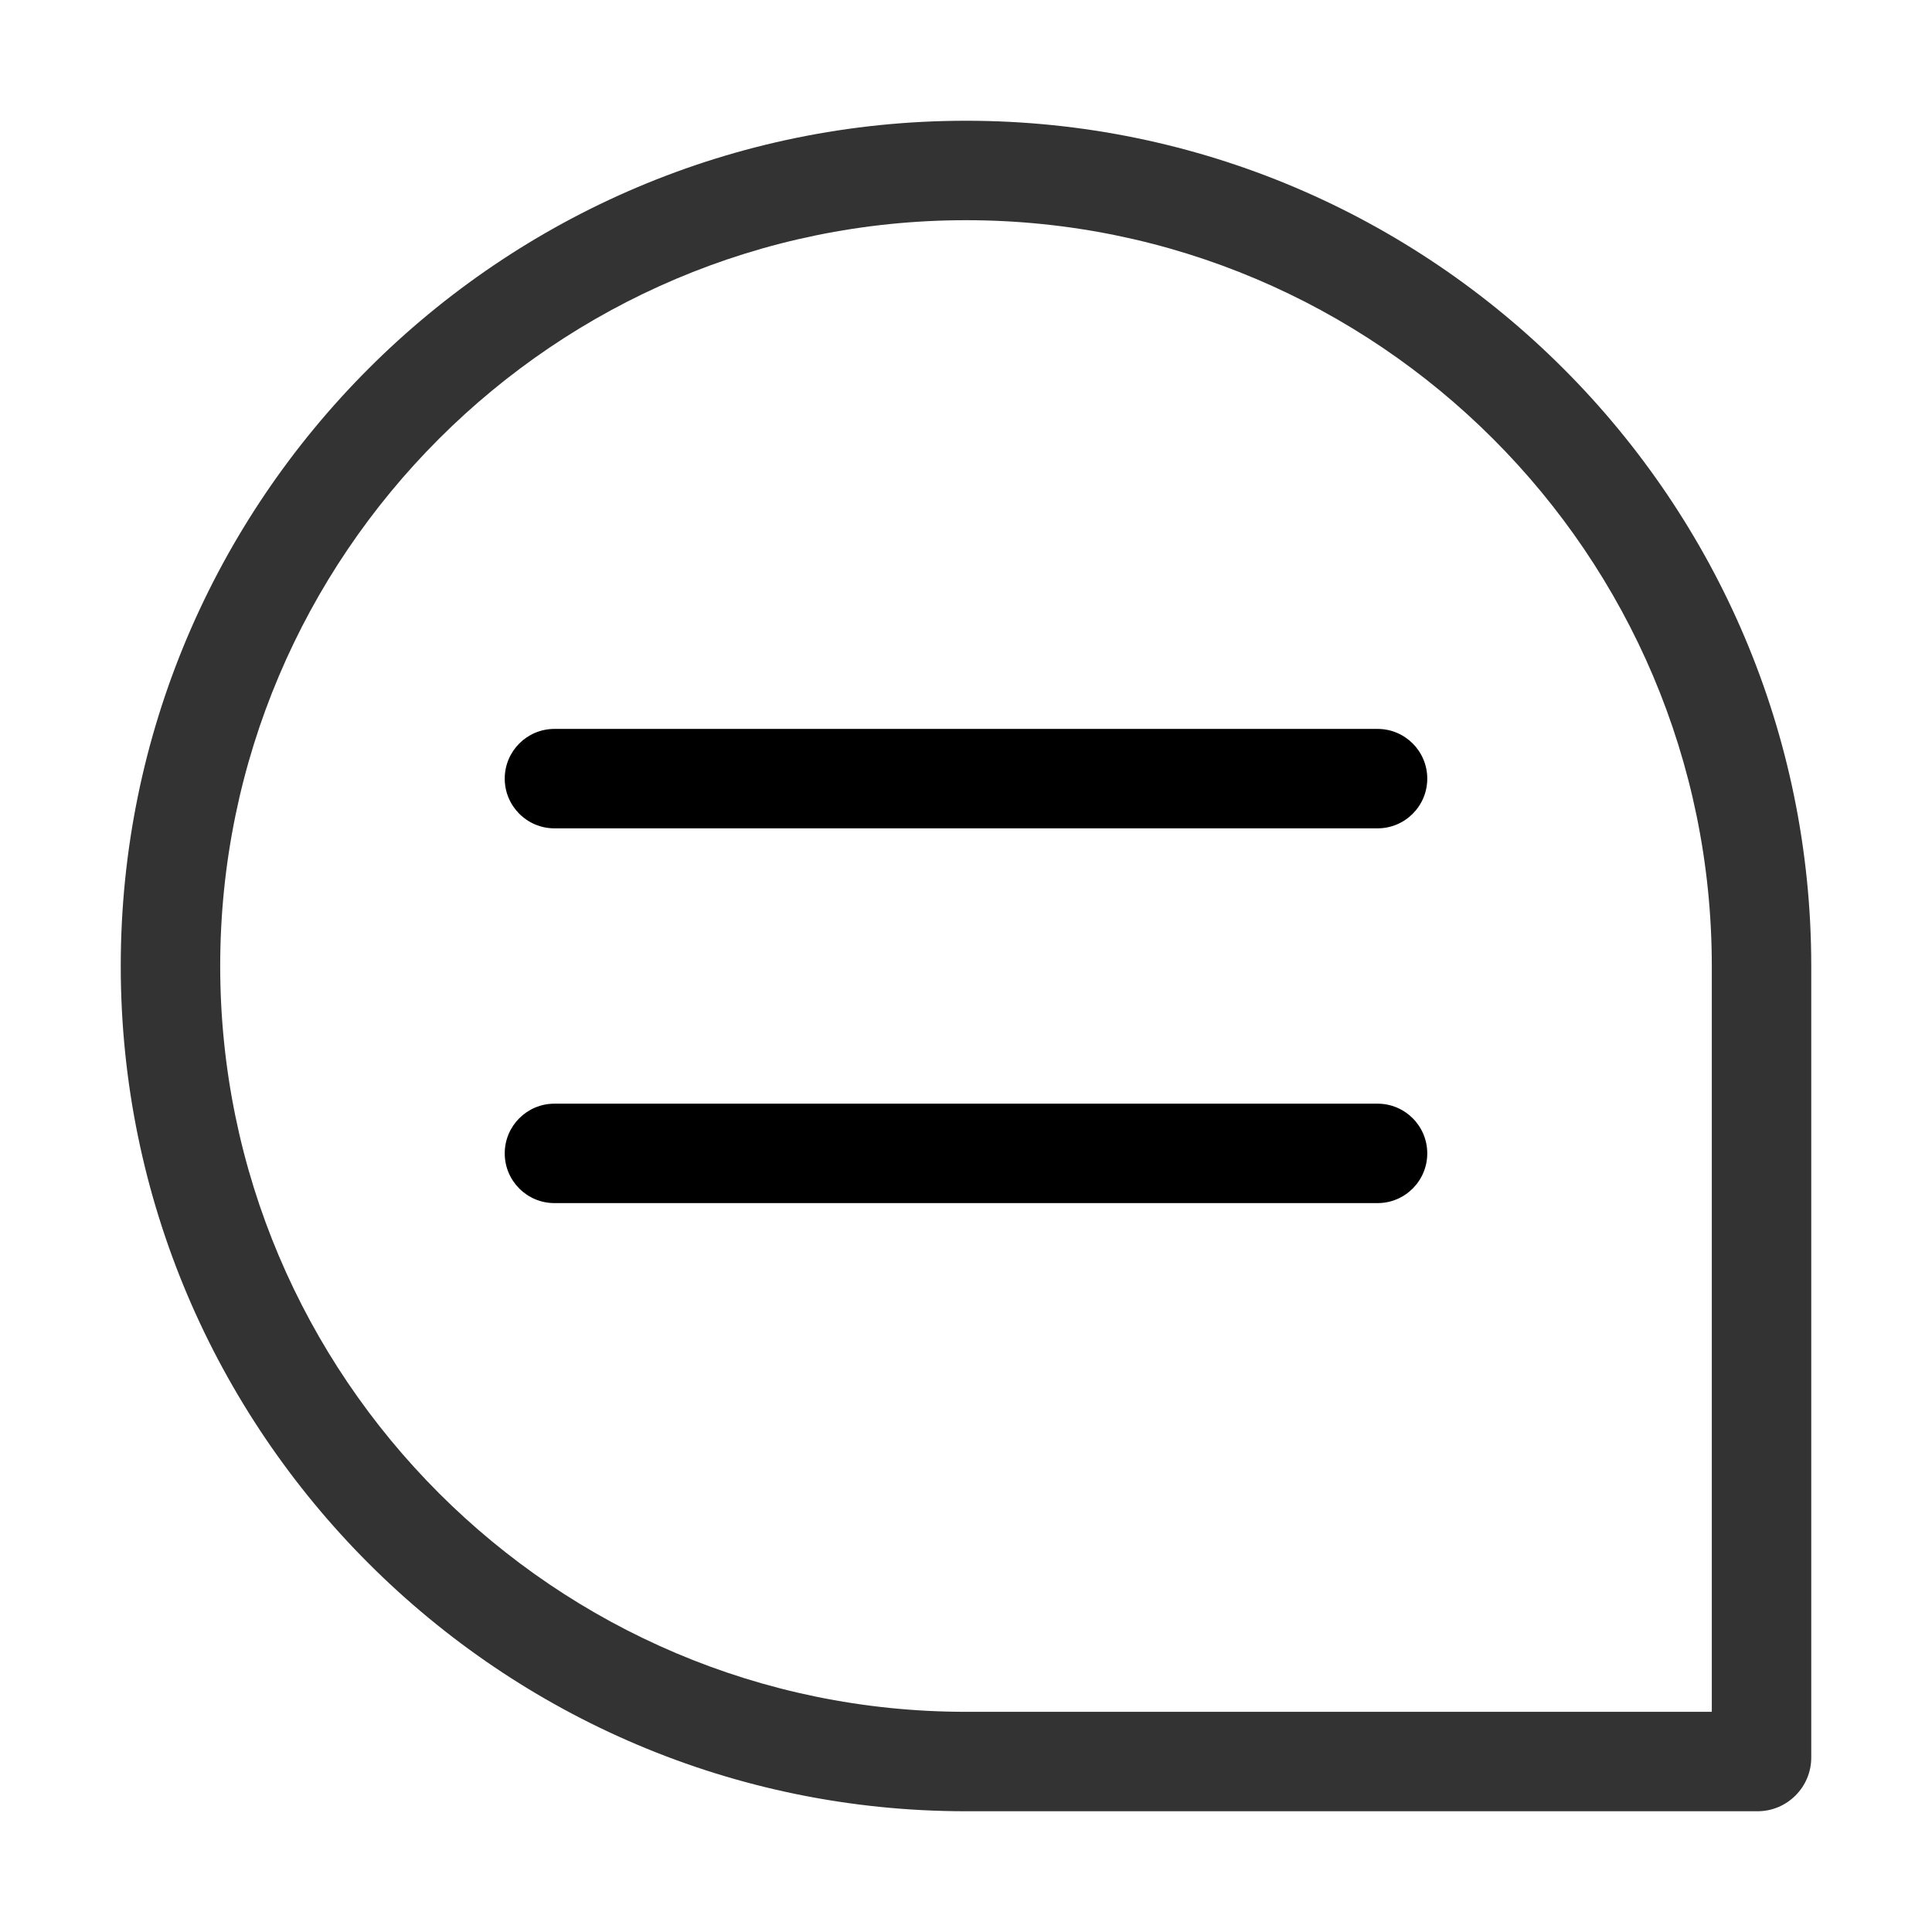 <?xml version="1.0" standalone="no"?><!DOCTYPE svg PUBLIC "-//W3C//DTD SVG 1.1//EN" "http://www.w3.org/Graphics/SVG/1.1/DTD/svg11.dtd"><svg t="1688783528309" class="icon" viewBox="0 0 1024 1024" version="1.1" xmlns="http://www.w3.org/2000/svg" p-id="5845" xmlns:xlink="http://www.w3.org/1999/xlink" ><path d="M931.53 960H512C264.97 960 64 759.03 64 512S264.97 64 512 64s448 200.97 448 448v419.53c0 15.69-12.77 28.47-28.47 28.47zM512 116.71c-217.96 0-395.29 177.33-395.29 395.29 0 217.97 177.33 395.3 395.29 395.3h395.29V512c0-217.97-177.33-395.29-395.29-395.29z" fill="#333333" p-id="5846"></path><path d="M730.13 439.04H293.87c-14.55 0-26.35-11.8-26.35-26.35s11.8-26.35 26.35-26.35h436.26c14.55 0 26.35 11.8 26.35 26.35s-11.8 26.35-26.35 26.35zM730.13 637.67H293.87c-14.55 0-26.35-11.8-26.35-26.35s11.8-26.35 26.35-26.35h436.26c14.55 0 26.35 11.8 26.35 26.35s-11.8 26.35-26.35 26.35z"  p-id="5847"></path></svg>